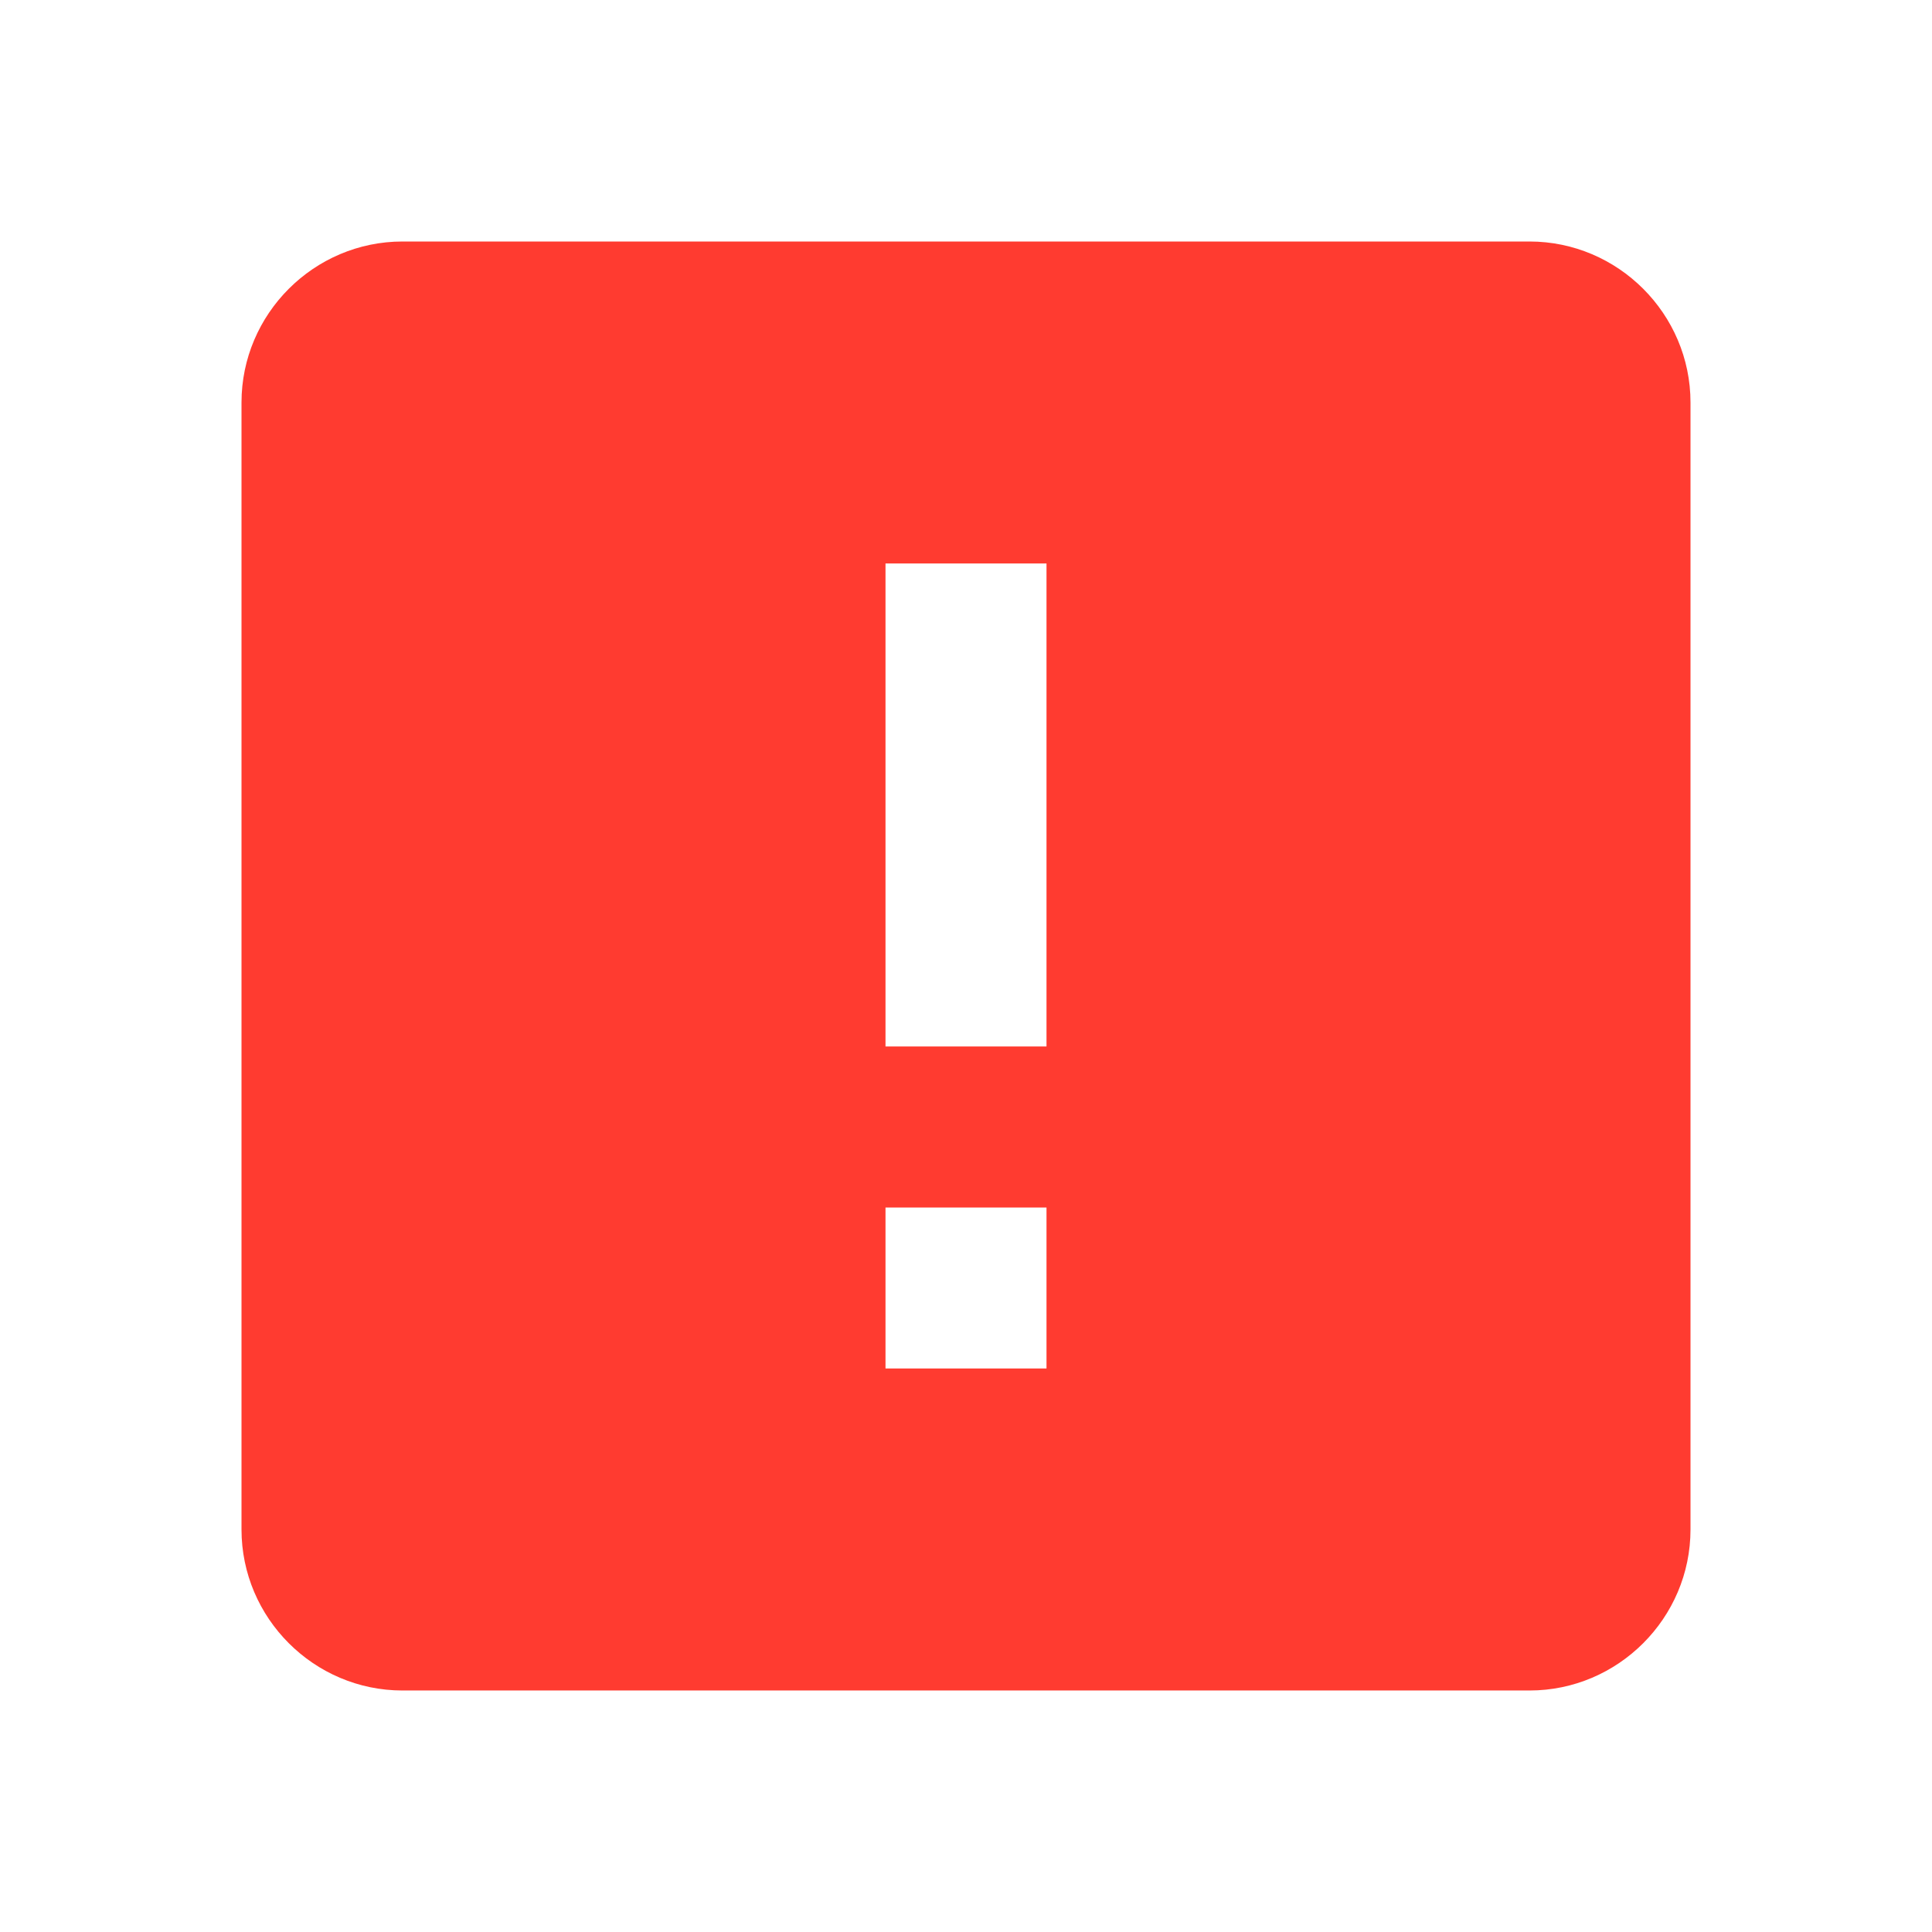 <?xml version="1.0" encoding="UTF-8"?><svg width="576" height="576" version="1.1" viewBox="0 0 576 576" xmlns="http://www.w3.org/2000/svg" xmlns:xlink="http://www.w3.org/1999/xlink"><!--Generated by IJSVG (https://github.com/curthard89/IJSVG)--><g transform="scale(24)"><g fill="none" fill-rule="evenodd" stroke="none" stroke-width="1"><use xlink:href="#path-1"></use><g stroke="none" stroke-width="1"><use fill="none" fill-rule="evenodd" xlink:href="#path-1"></use><path fill="#FF3B30" d="M16,0h-14c-1.1,0 -2,0.9 -2,2v14c0,1.1 0.9,2 2,2h14c1.1,0 2,-0.9 2,-2v-14c0,-1.1 -0.9,-2 -2,-2Zm-6,14h-2v-2h2v2Zm0,-4h-2v-6h2v6Z" transform="translate(3, 3)"></path></g></g></g><defs><path id="path-1" d="M0,0h24v24h-24Z"></path></defs></svg>